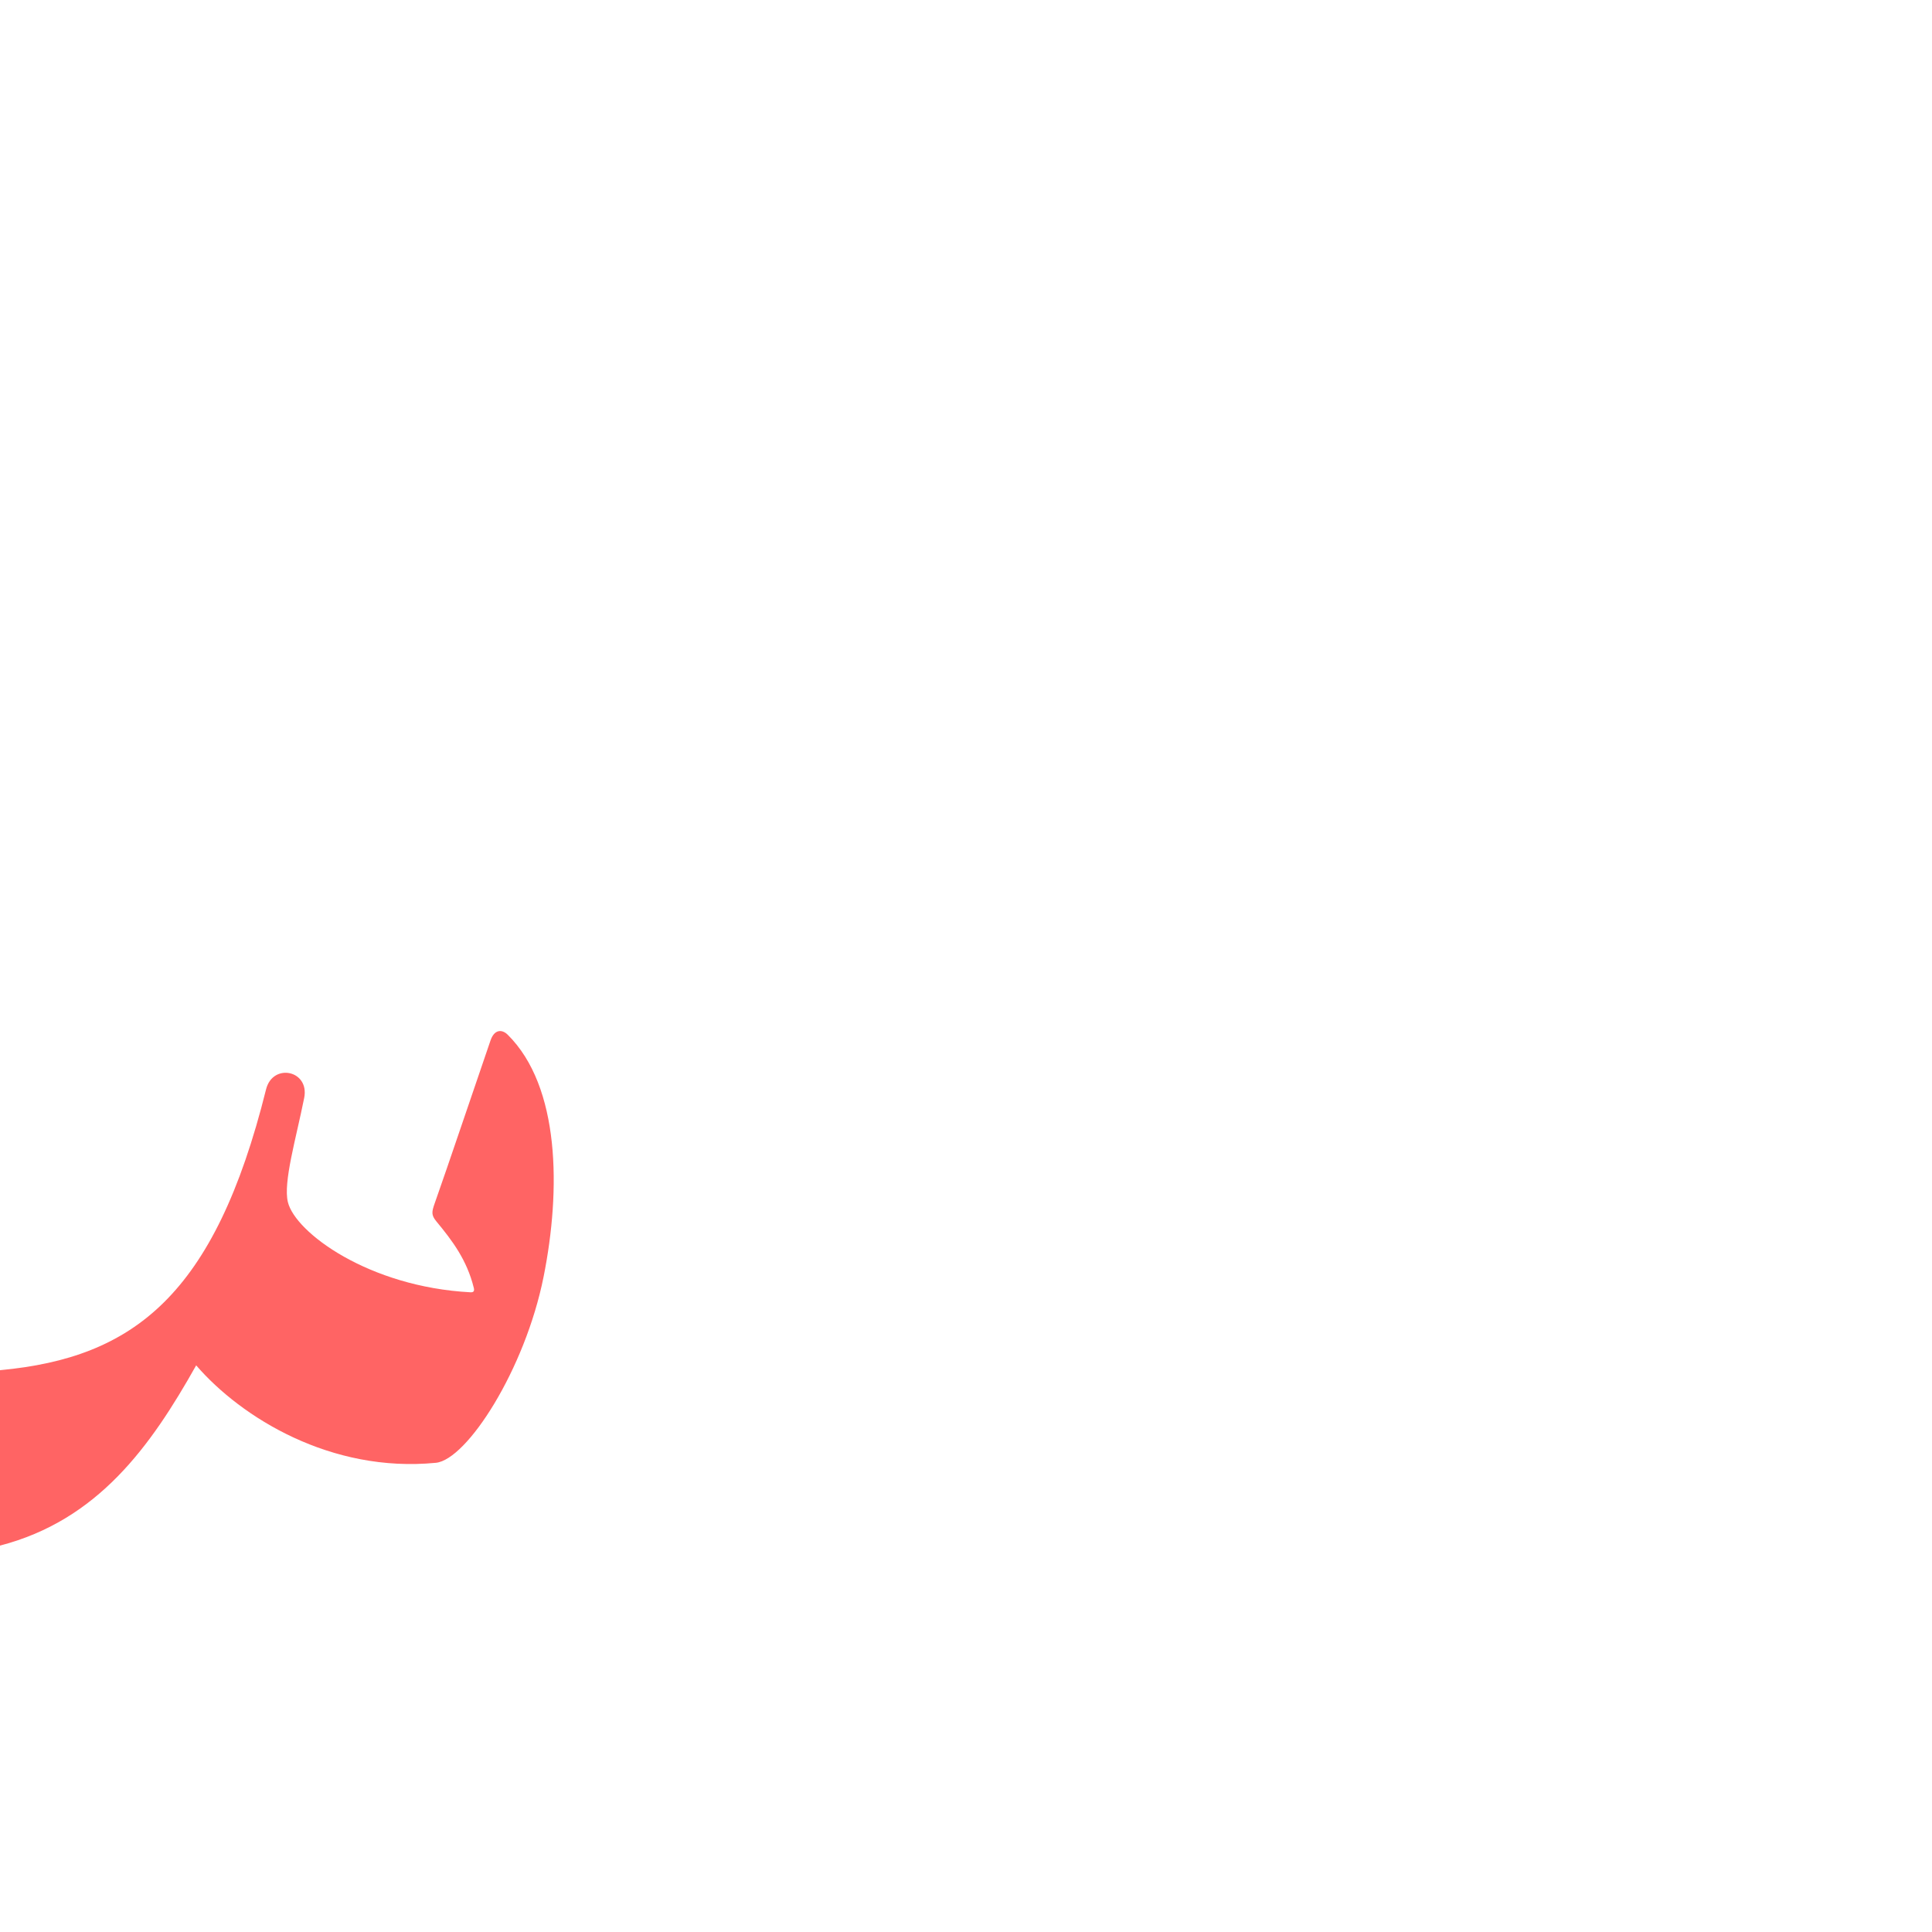 <?xml version="1.0" encoding="UTF-8" standalone="no"?>
<!-- Created with Inkscape (http://www.inkscape.org/) -->

<svg
   xmlns:dc="http://purl.org/dc/elements/1.1/"
   xmlns:cc="http://creativecommons.org/ns#"
   xmlns:rdf="http://www.w3.org/1999/02/22-rdf-syntax-ns#"
   xmlns:svg="http://www.w3.org/2000/svg"
   xmlns="http://www.w3.org/2000/svg"
   xmlns:sodipodi="http://sodipodi.sourceforge.net/DTD/sodipodi-0.dtd"
   xmlns:inkscape="http://www.inkscape.org/namespaces/inkscape"
   version="1.0"
   width="1000"
   height="1000"
   id="svg5496"
   sodipodi:version="0.32"
   inkscape:version="0.47pre4 r22446"
   sodipodi:docname="seen.init.alt.svg"
   inkscape:output_extension="org.inkscape.output.svg.inkscape">
  <sodipodi:namedview
     inkscape:window-height="618"
     inkscape:pageshadow="2"
     inkscape:pageopacity="0.0"
     borderopacity="1.0"
     bordercolor="#666666"
     pagecolor="#ffffff"
     id="base"
     showgrid="false"
     showguides="true"
     inkscape:guide-bbox="true"
     inkscape:zoom="1.9104712"
     inkscape:cx="135.79882"
     inkscape:cy="333.08775"
     inkscape:window-x="307"
     inkscape:window-y="0"
     inkscape:current-layer="svg5496"
     inkscape:window-width="828"
     inkscape:window-maximized="0">
    <sodipodi:guide
       orientation="horizontal"
       position="200"
       id="guide5596" />
  </sodipodi:namedview>
  <defs
     id="defs5498">
    <inkscape:perspective
       sodipodi:type="inkscape:persp3d"
       inkscape:vp_x="0 : 500 : 1"
       inkscape:vp_y="0 : 1000 : 0"
       inkscape:vp_z="1000 : 500 : 1"
       inkscape:persp3d-origin="500 : 333.33333 : 1"
       id="perspective3677" />
    <inkscape:perspective
       id="perspective3666"
       inkscape:persp3d-origin="0.5 : 0.33333333 : 1"
       inkscape:vp_z="1 : 0.5 : 1"
       inkscape:vp_y="0 : 1000 : 0"
       inkscape:vp_x="0 : 0.5 : 1"
       sodipodi:type="inkscape:persp3d" />
    <inkscape:perspective
       id="perspective4753"
       inkscape:persp3d-origin="0.5 : 0.33333333 : 1"
       inkscape:vp_z="1 : 0.5 : 1"
       inkscape:vp_y="0 : 1000 : 0"
       inkscape:vp_x="0 : 0.5 : 1"
       sodipodi:type="inkscape:persp3d" />
  </defs>
  <g
     id="layer1" />
  <path
     style="color:#000000;fill:#ff0000;fill-opacity:0.608;stroke:#000000;stroke-width:0;stroke-linecap:butt;stroke-linejoin:miter;stroke-miterlimit:4;stroke-opacity:1;stroke-dasharray:none;stroke-dashoffset:0;marker:none;visibility:visible;display:inline;overflow:visible;enable-background:accumulate"
     d="m 253.887,538.549 c -9.74,28.312 -21.438,63.196 -28.881,84.269 -1.577,4.461 -1.858,6.083 0.882,9.398 8.227,9.949 15.795,19.929 19.359,34.424 0.358,1.448 0.03,2.339 -1.711,2.248 -52.661,-2.775 -90.66,-30.905 -94.525,-46.672 -2.519,-10.282 4.283,-33.077 8.44,-53.959 C 160.304,553.919 141.159,550.019 137.711,563.864 111.128,670.616 69.064,702.711 0.305,709.177 -23.121,711.38 -16.794,804.364 0,800 c 50.711,-13.176 77.936,-51.286 101.539,-93.293 23.45,27.131 69.799,55.735 124.06,50.439 16.028,-1.565 46.135,-48.155 55.769,-96.318 8.991,-44.948 8.571,-98.355 -18.582,-125.259 -2.877,-2.851 -6.861,-2.95 -8.901,2.98 l 0,0 0,0 0,0 0,0 0,0 0.002,0 1e-5,0 z"
     id="path3653-1"
     sodipodi:nodetypes="cssssssssscssssccccccc" />
</svg>
